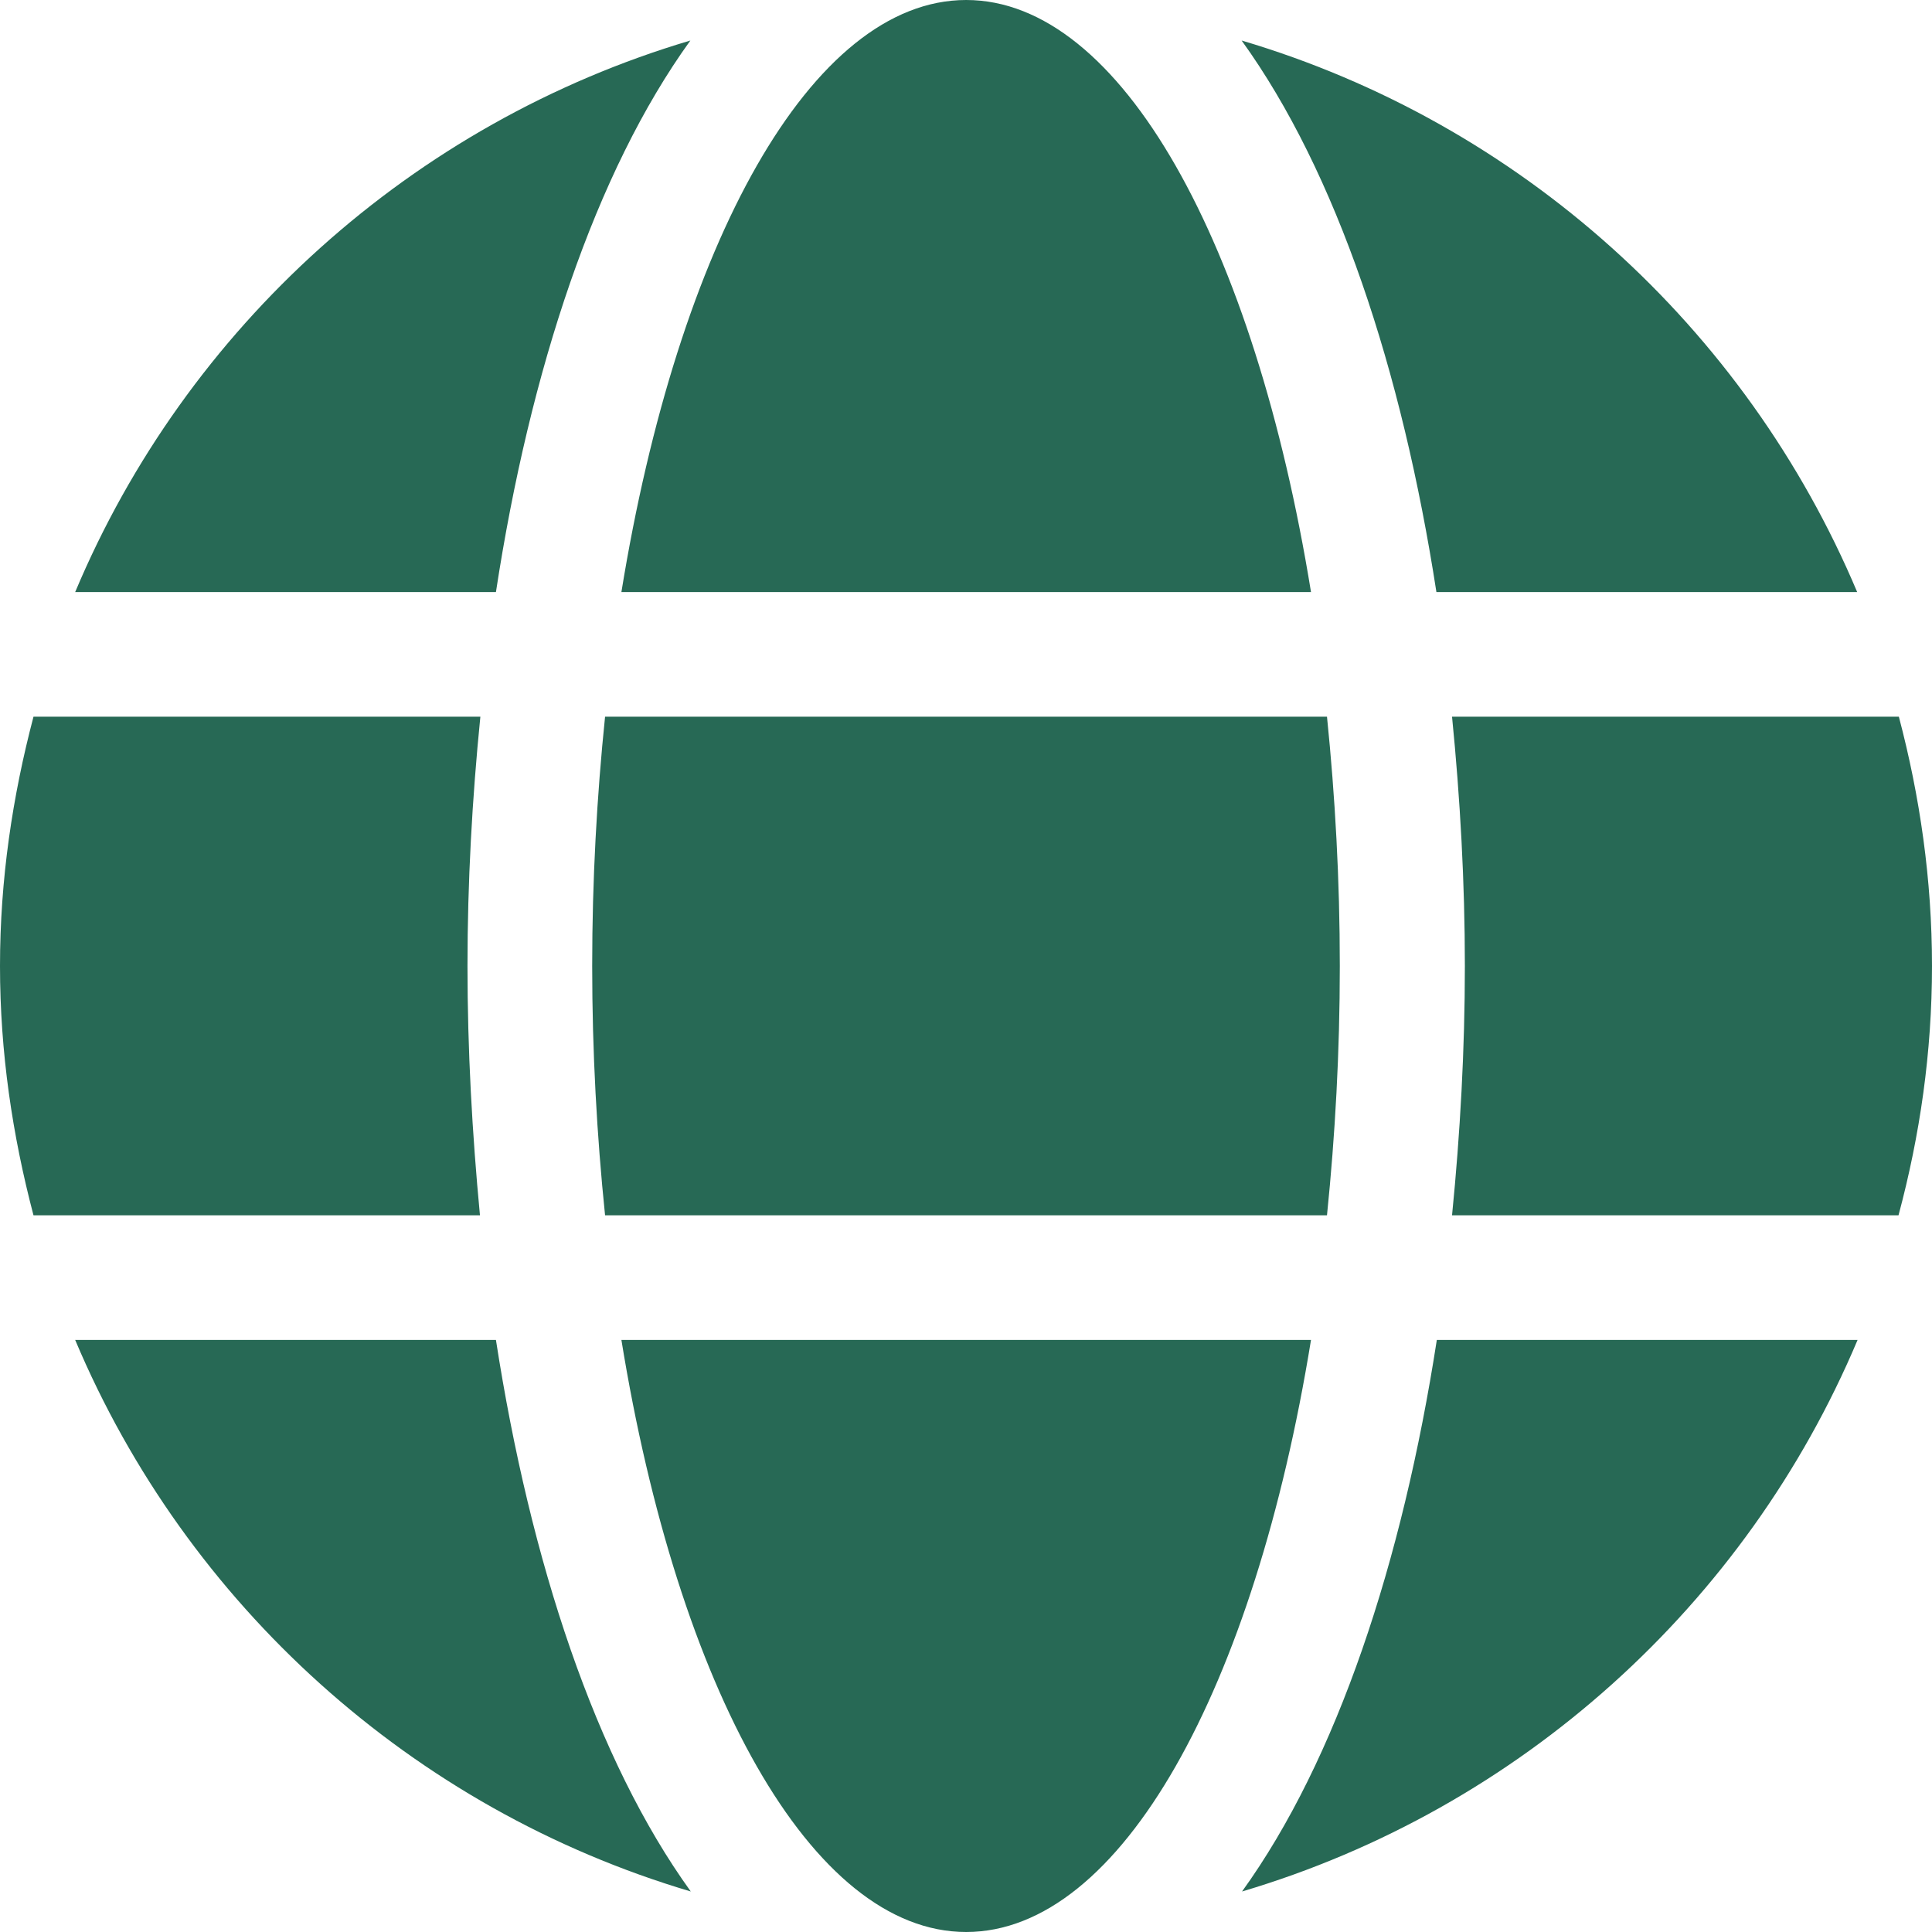 <svg width="33" height="33" viewBox="0 0 33 33" fill="none" xmlns="http://www.w3.org/2000/svg">
<path d="M22.393 10.113C21.428 4.172 19.152 0 16.503 0C13.855 0 11.579 4.172 10.614 10.113H22.393ZM10.115 16.5C10.115 17.977 10.195 19.394 10.335 20.758H22.666C22.805 19.394 22.885 17.977 22.885 16.5C22.885 15.023 22.805 13.606 22.666 12.242H10.335C10.195 13.606 10.115 15.023 10.115 16.5ZM31.722 10.113C29.819 5.595 25.966 2.102 21.208 0.692C22.832 2.941 23.95 6.327 24.535 10.113H31.722ZM11.792 0.692C7.041 2.102 3.181 5.595 1.284 10.113H8.471C9.05 6.327 10.168 2.941 11.792 0.692ZM32.434 12.242H24.802C24.941 13.639 25.021 15.07 25.021 16.5C25.021 17.93 24.941 19.361 24.802 20.758H32.428C32.794 19.394 33 17.977 33 16.5C33 15.023 32.794 13.606 32.434 12.242ZM7.985 16.5C7.985 15.07 8.065 13.639 8.205 12.242H0.572C0.213 13.606 0 15.023 0 16.5C0 17.977 0.213 19.394 0.572 20.758H8.198C8.065 19.361 7.985 17.93 7.985 16.5ZM10.614 22.887C11.579 28.828 13.855 33 16.503 33C19.152 33 21.428 28.828 22.393 22.887H10.614ZM21.215 32.308C25.966 30.898 29.826 27.405 31.729 22.887H24.542C23.956 26.673 22.838 30.059 21.215 32.308ZM1.284 22.887C3.188 27.405 7.041 30.898 11.799 32.308C10.175 30.059 9.057 26.673 8.471 22.887H1.284Z" fill="#276955"/>
</svg>
